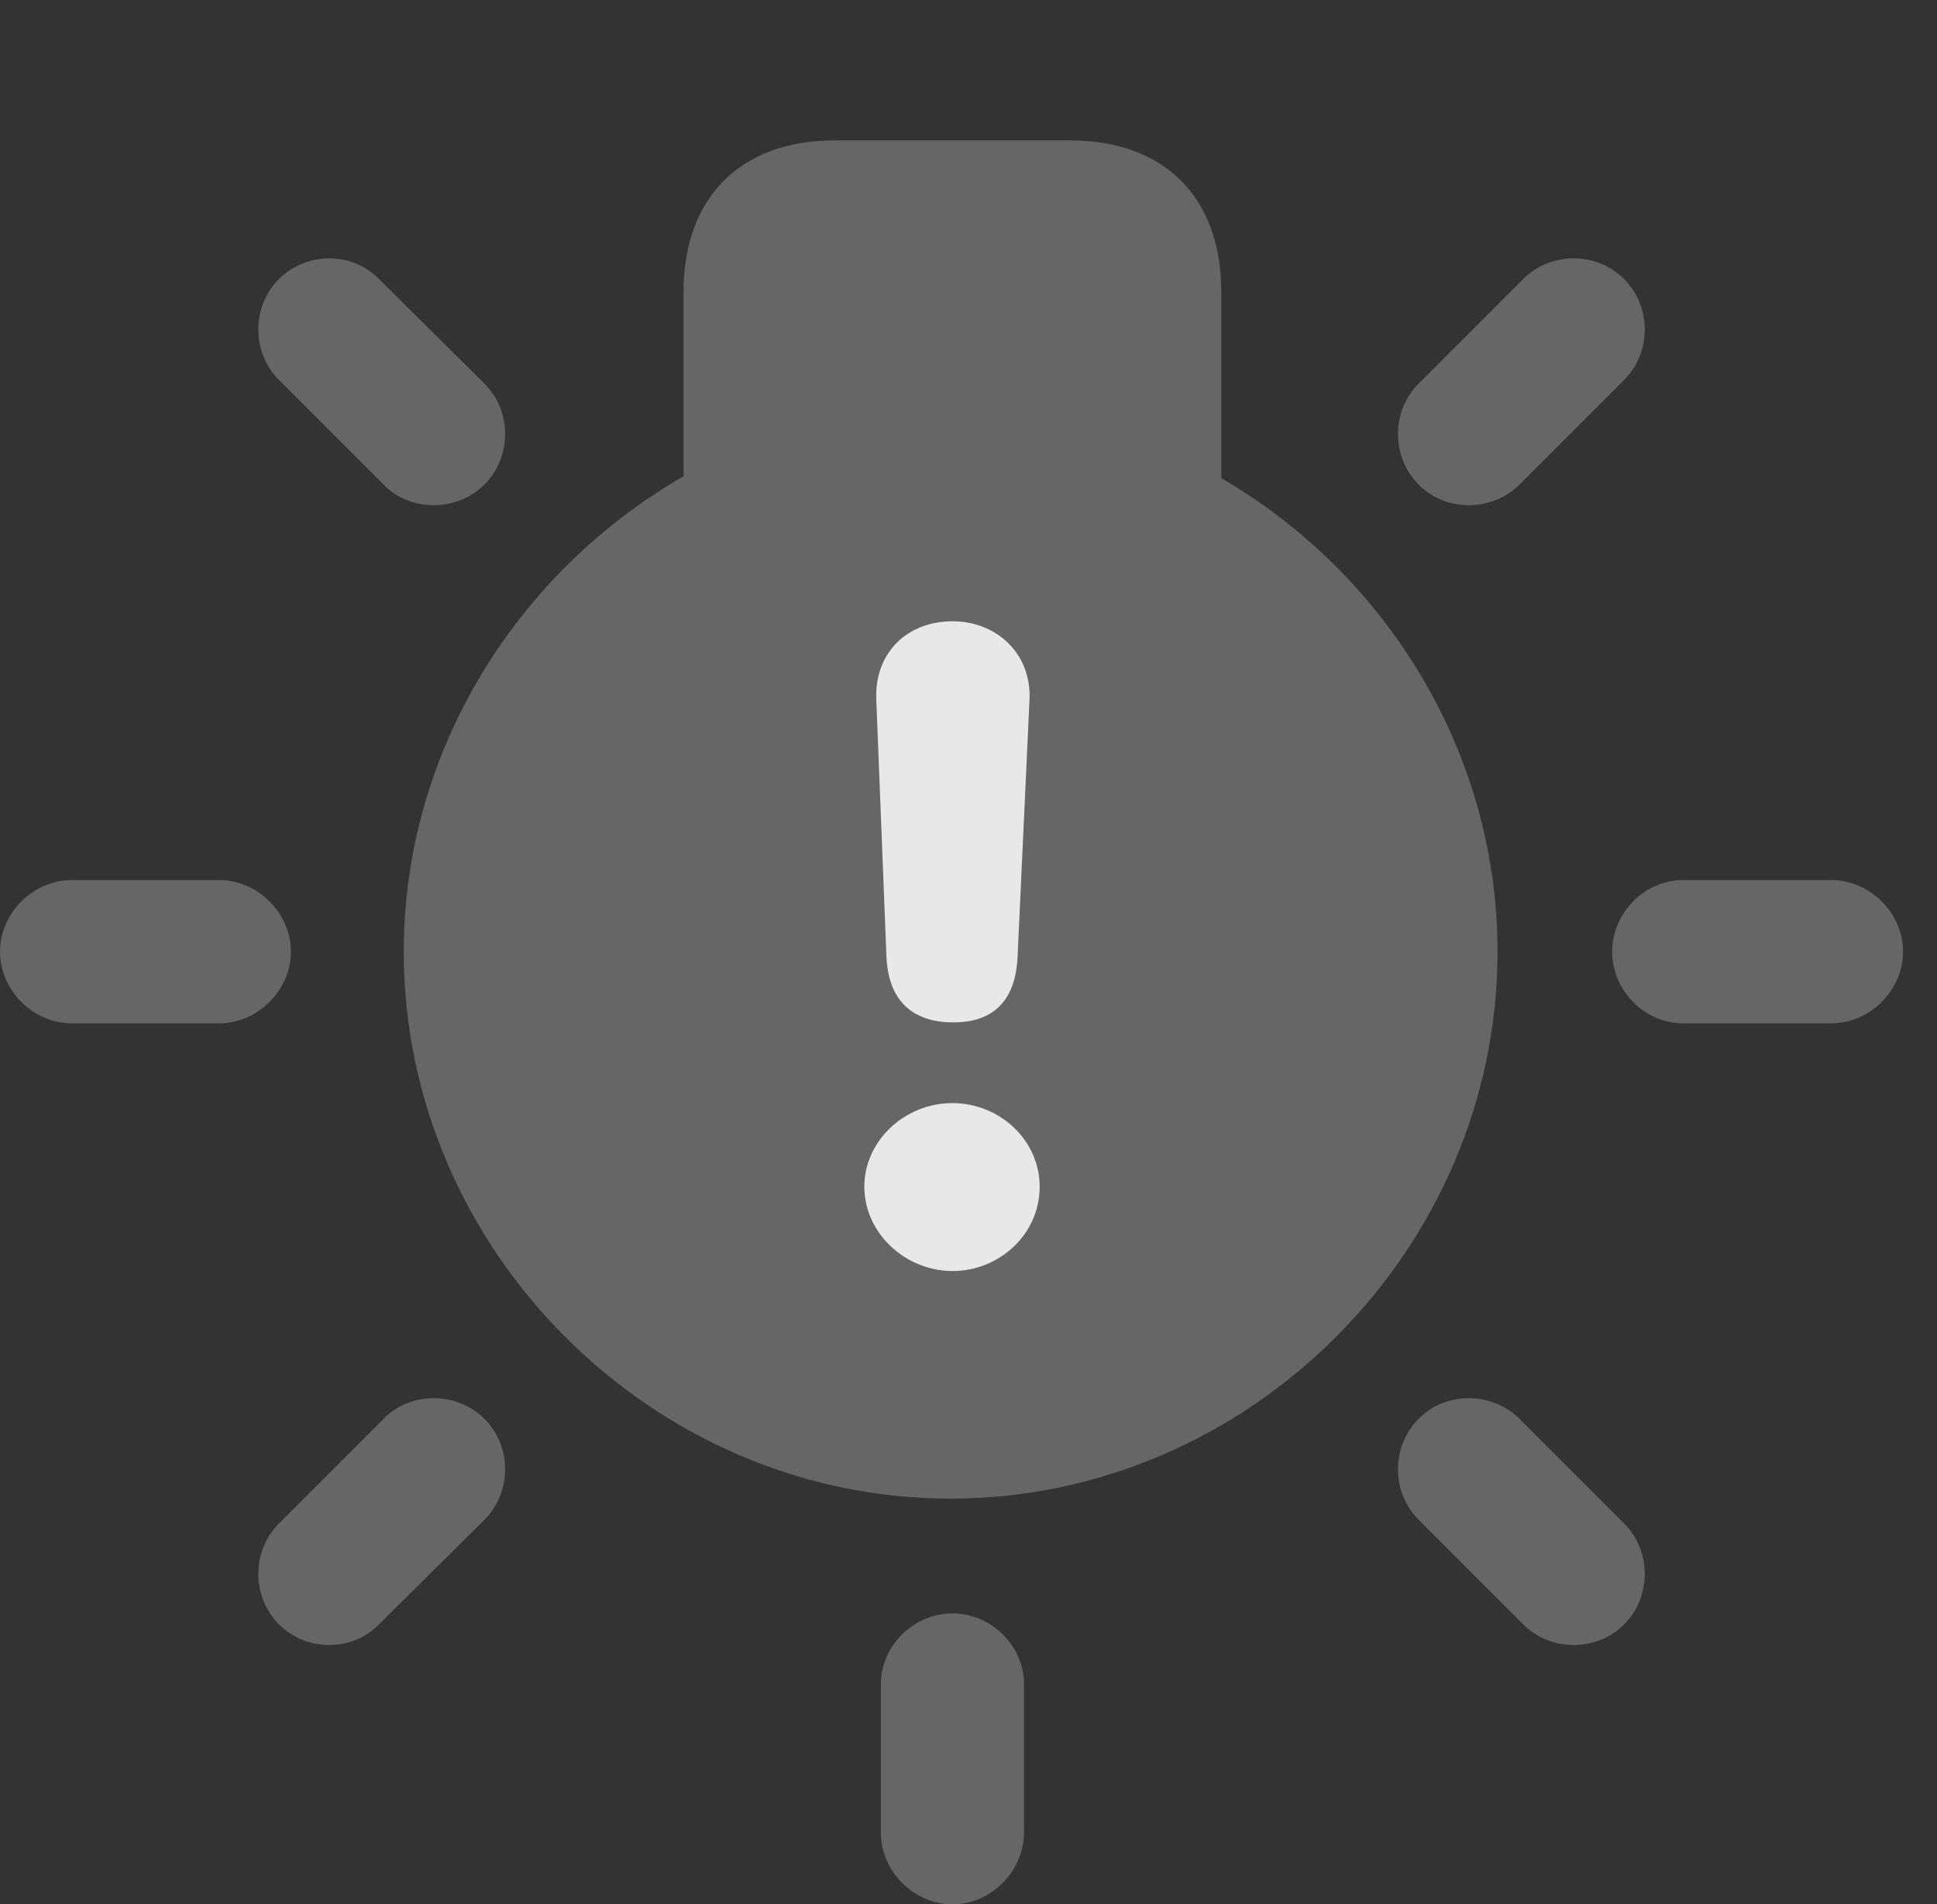 <?xml version="1.0" encoding="UTF-8"?>
<!--Generator: Apple Native CoreSVG 232.5-->
<!DOCTYPE svg
PUBLIC "-//W3C//DTD SVG 1.1//EN"
       "http://www.w3.org/Graphics/SVG/1.1/DTD/svg11.dtd">
<svg version="1.1" xmlns="http://www.w3.org/2000/svg" xmlns:xlink="http://www.w3.org/1999/xlink" width="20.615" height="20.264">
 <rect width="100%" height="100%" fill="#333333" stroke="none"/>
 <g>
  <rect height="20.264" opacity="0" width="20.615" x="0" y="0"/>
  <path d="M10.117 15.947C13.291 15.947 15.938 13.301 15.938 10.127C15.938 7.998 14.746 6.104 12.998 5.088L12.998 3.105C12.998 2.1 12.393 1.494 11.387 1.494L8.887 1.494C7.881 1.494 7.275 2.1 7.275 3.105L7.275 5.068C5.508 6.084 4.297 7.988 4.297 10.127C4.297 13.301 6.943 15.947 10.117 15.947ZM16.172 5.156L17.285 4.043C17.578 3.75 17.578 3.262 17.285 2.969C16.992 2.676 16.504 2.676 16.211 2.969L15.098 4.082C14.805 4.375 14.805 4.863 15.098 5.156C15.381 5.449 15.879 5.449 16.172 5.156ZM17.91 10.889L19.492 10.889C19.902 10.889 20.254 10.537 20.254 10.127C20.254 9.717 19.902 9.365 19.492 9.365L17.91 9.365C17.5 9.365 17.158 9.717 17.158 10.127C17.158 10.537 17.5 10.889 17.91 10.889ZM15.098 16.172L16.211 17.285C16.504 17.578 16.992 17.578 17.285 17.285C17.578 16.992 17.578 16.504 17.285 16.211L16.172 15.098C15.879 14.805 15.381 14.805 15.098 15.098C14.805 15.391 14.805 15.879 15.098 16.172ZM10.898 17.92C10.898 17.51 10.547 17.168 10.137 17.168C9.727 17.168 9.375 17.51 9.375 17.92L9.375 19.502C9.375 19.912 9.727 20.264 10.137 20.264C10.547 20.264 10.898 19.912 10.898 19.502ZM5.156 16.172C5.449 15.879 5.449 15.391 5.156 15.098C4.863 14.805 4.365 14.805 4.082 15.098L2.969 16.211C2.676 16.504 2.676 16.992 2.969 17.285C3.262 17.578 3.75 17.578 4.033 17.285ZM2.334 10.889C2.744 10.889 3.096 10.537 3.096 10.127C3.096 9.717 2.744 9.365 2.334 9.365L0.762 9.365C0.352 9.365 0 9.717 0 10.127C0 10.537 0.352 10.889 0.762 10.889ZM4.082 5.156C4.365 5.449 4.863 5.449 5.156 5.156C5.449 4.863 5.449 4.375 5.156 4.082L4.033 2.969C3.75 2.676 3.262 2.676 2.969 2.969C2.676 3.262 2.676 3.75 2.969 4.043Z" fill="#ffffff" fill-opacity="0.25"/>
  <path d="M10.146 10.879C9.697 10.879 9.453 10.635 9.434 10.176L9.326 7.441C9.307 6.943 9.658 6.611 10.137 6.611C10.605 6.611 10.977 6.953 10.957 7.441L10.83 10.176C10.81 10.645 10.576 10.879 10.146 10.879ZM10.137 13.525C9.639 13.525 9.199 13.125 9.199 12.627C9.199 12.139 9.629 11.738 10.137 11.738C10.635 11.738 11.065 12.129 11.065 12.627C11.065 13.135 10.635 13.525 10.137 13.525Z" fill="#ffffff" fill-opacity="0.85"/>
 </g>
</svg>
